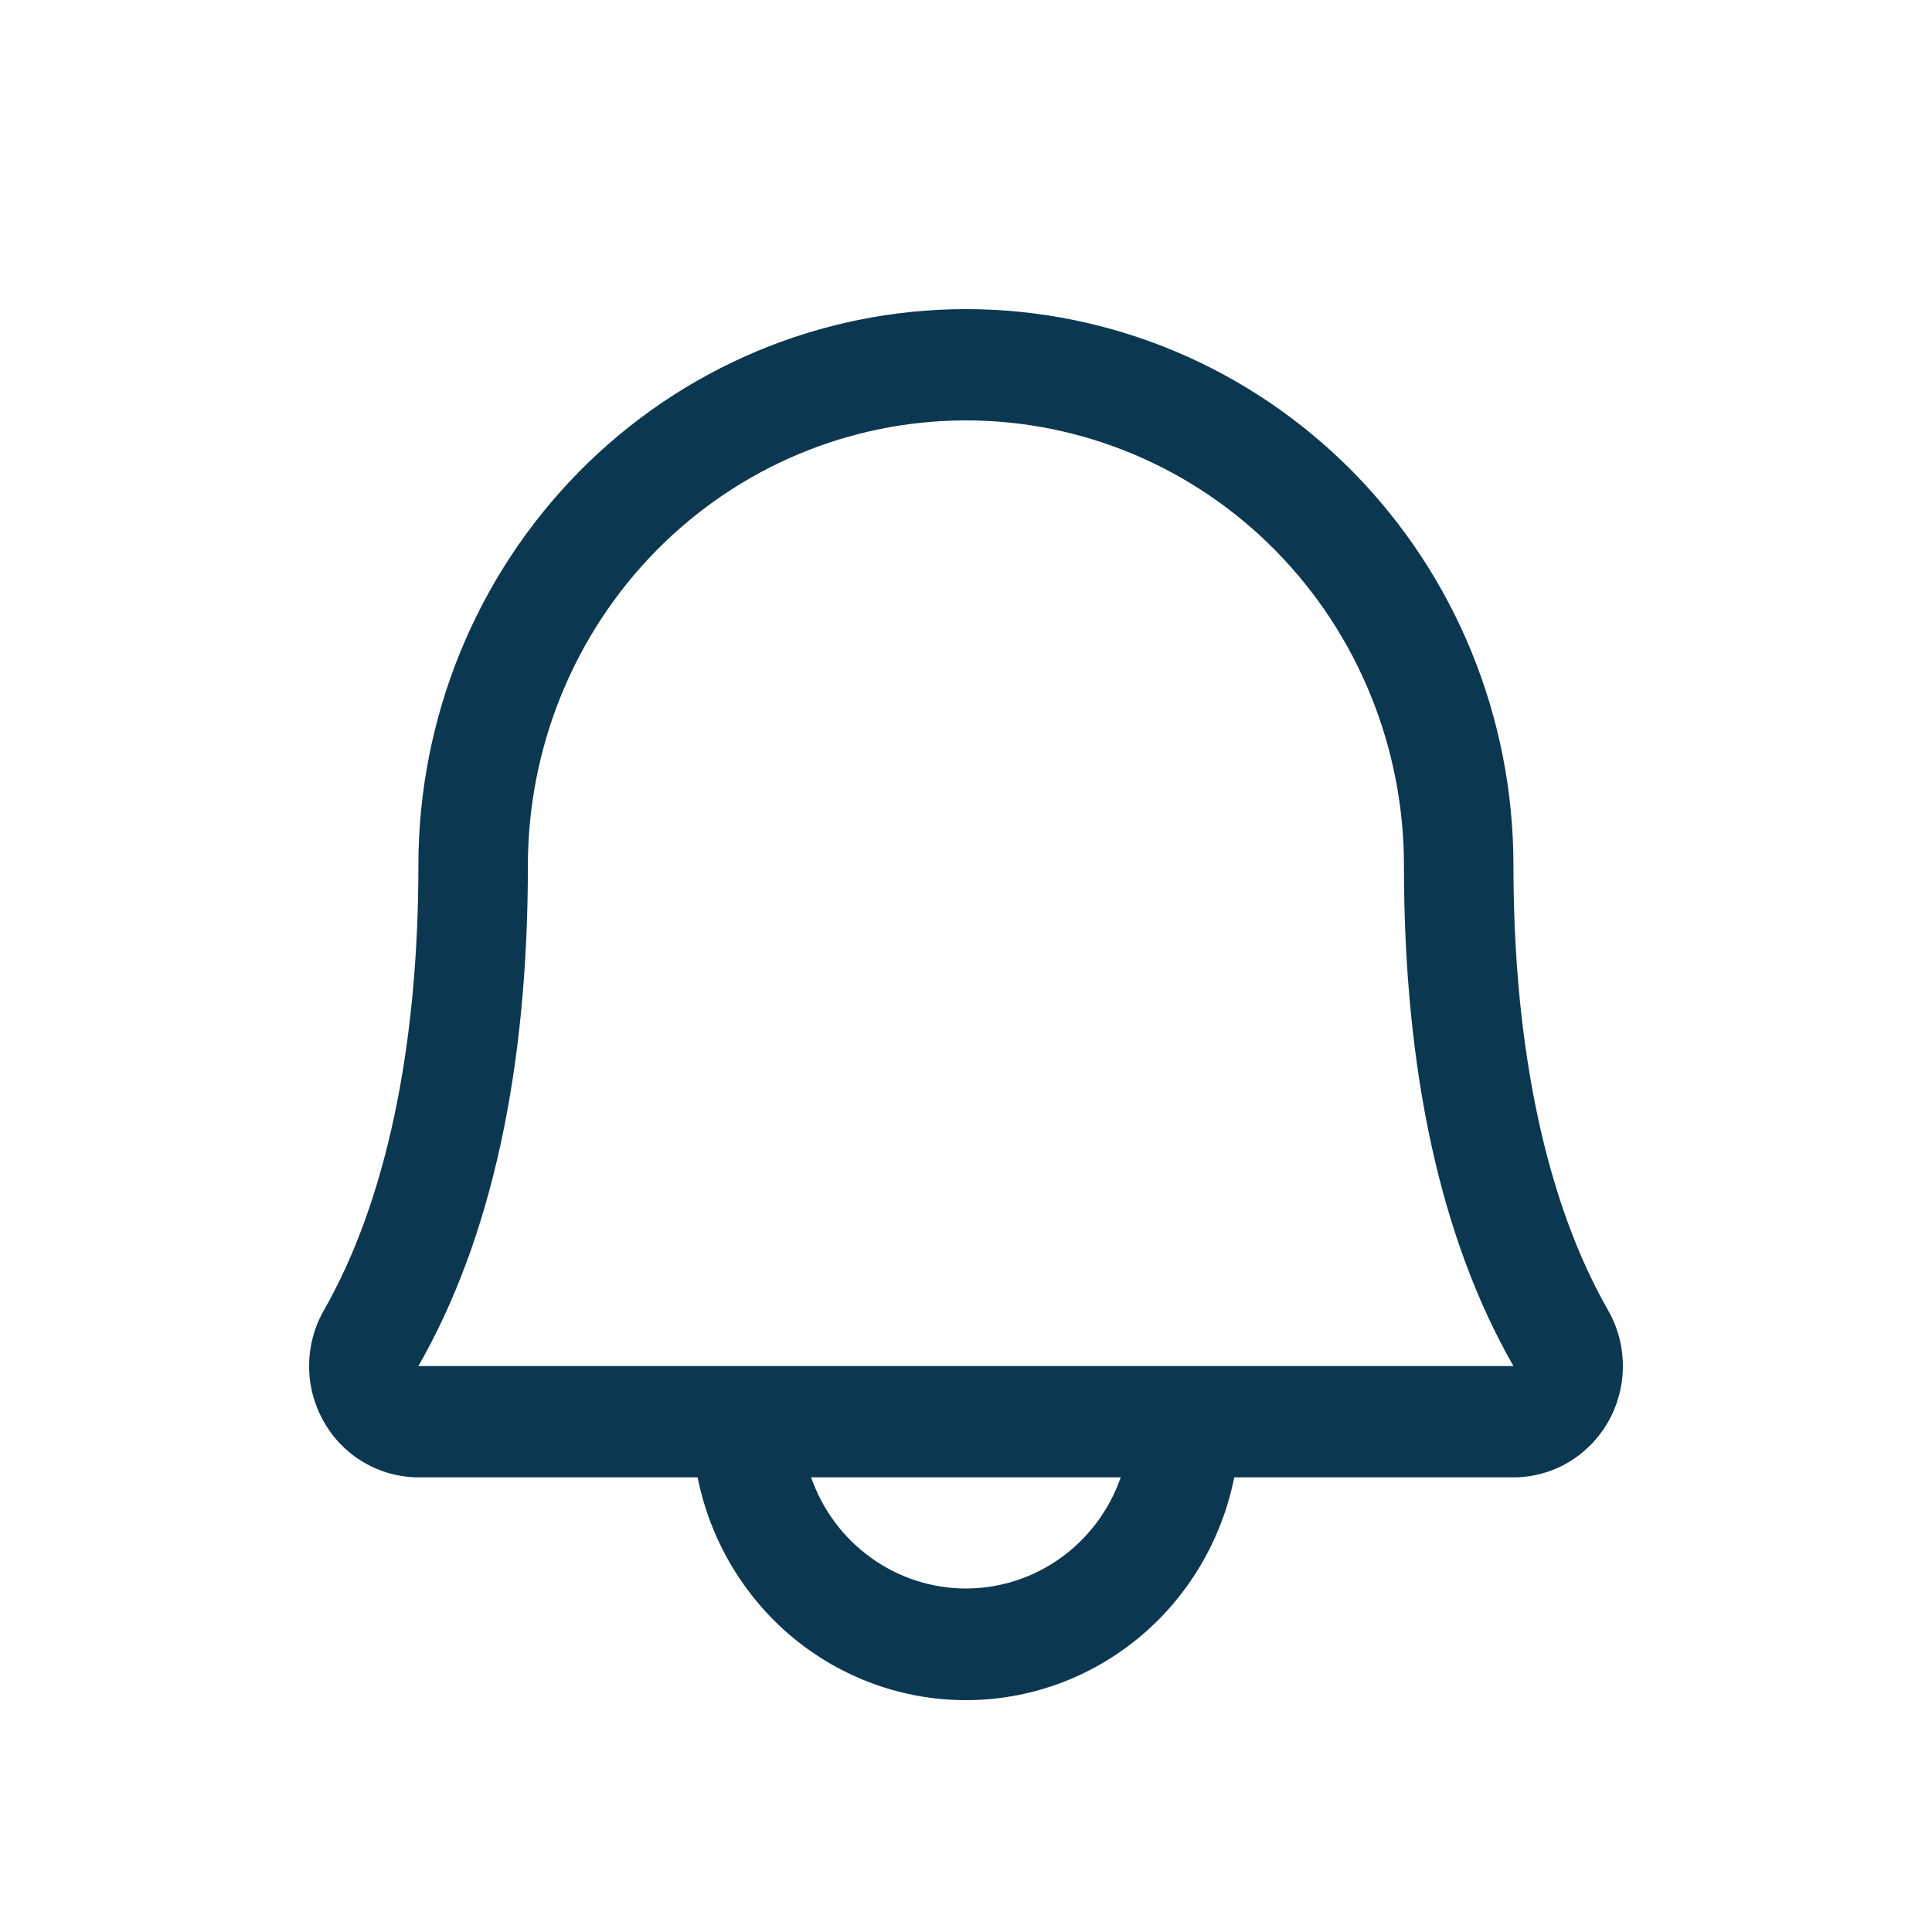 <svg width="25" height="25" viewBox="0 0 25 25" fill="none" xmlns="http://www.w3.org/2000/svg">
<path d="M20.807 16.952C20.933 17.171 20.999 17.419 21 17.672C21.001 17.925 20.936 18.174 20.812 18.394C20.688 18.613 20.509 18.796 20.294 18.923C20.078 19.05 19.833 19.117 19.584 19.117H15.971C15.808 19.931 15.374 20.662 14.741 21.188C14.108 21.713 13.316 22 12.499 22C11.682 22 10.89 21.713 10.257 21.188C9.625 20.662 9.19 19.931 9.027 19.117H5.414C5.165 19.116 4.921 19.049 4.705 18.922C4.49 18.795 4.311 18.613 4.188 18.393C4.064 18.174 3.999 17.925 4 17.672C4.001 17.419 4.067 17.171 4.193 16.952C4.991 15.553 5.414 13.563 5.414 11.199C5.414 9.289 6.161 7.458 7.489 6.108C8.818 4.758 10.62 4 12.499 4C14.378 4 16.18 4.758 17.509 6.108C18.838 7.458 19.584 9.289 19.584 11.199C19.584 13.562 20.007 15.552 20.807 16.952ZM14.502 19.117H10.496C10.643 19.538 10.914 19.902 11.273 20.159C11.632 20.417 12.06 20.555 12.499 20.555C12.938 20.555 13.367 20.417 13.726 20.159C14.084 19.902 14.356 19.538 14.502 19.117ZM19.584 17.677C18.642 16.033 18.167 13.854 18.167 11.199C18.167 9.671 17.57 8.206 16.507 7.126C15.444 6.046 14.002 5.44 12.499 5.44C10.996 5.44 9.554 6.046 8.491 7.126C7.428 8.206 6.831 9.671 6.831 11.199C6.831 13.855 6.355 16.034 5.414 17.677H19.584Z" fill="#0C3751"/>
</svg>
